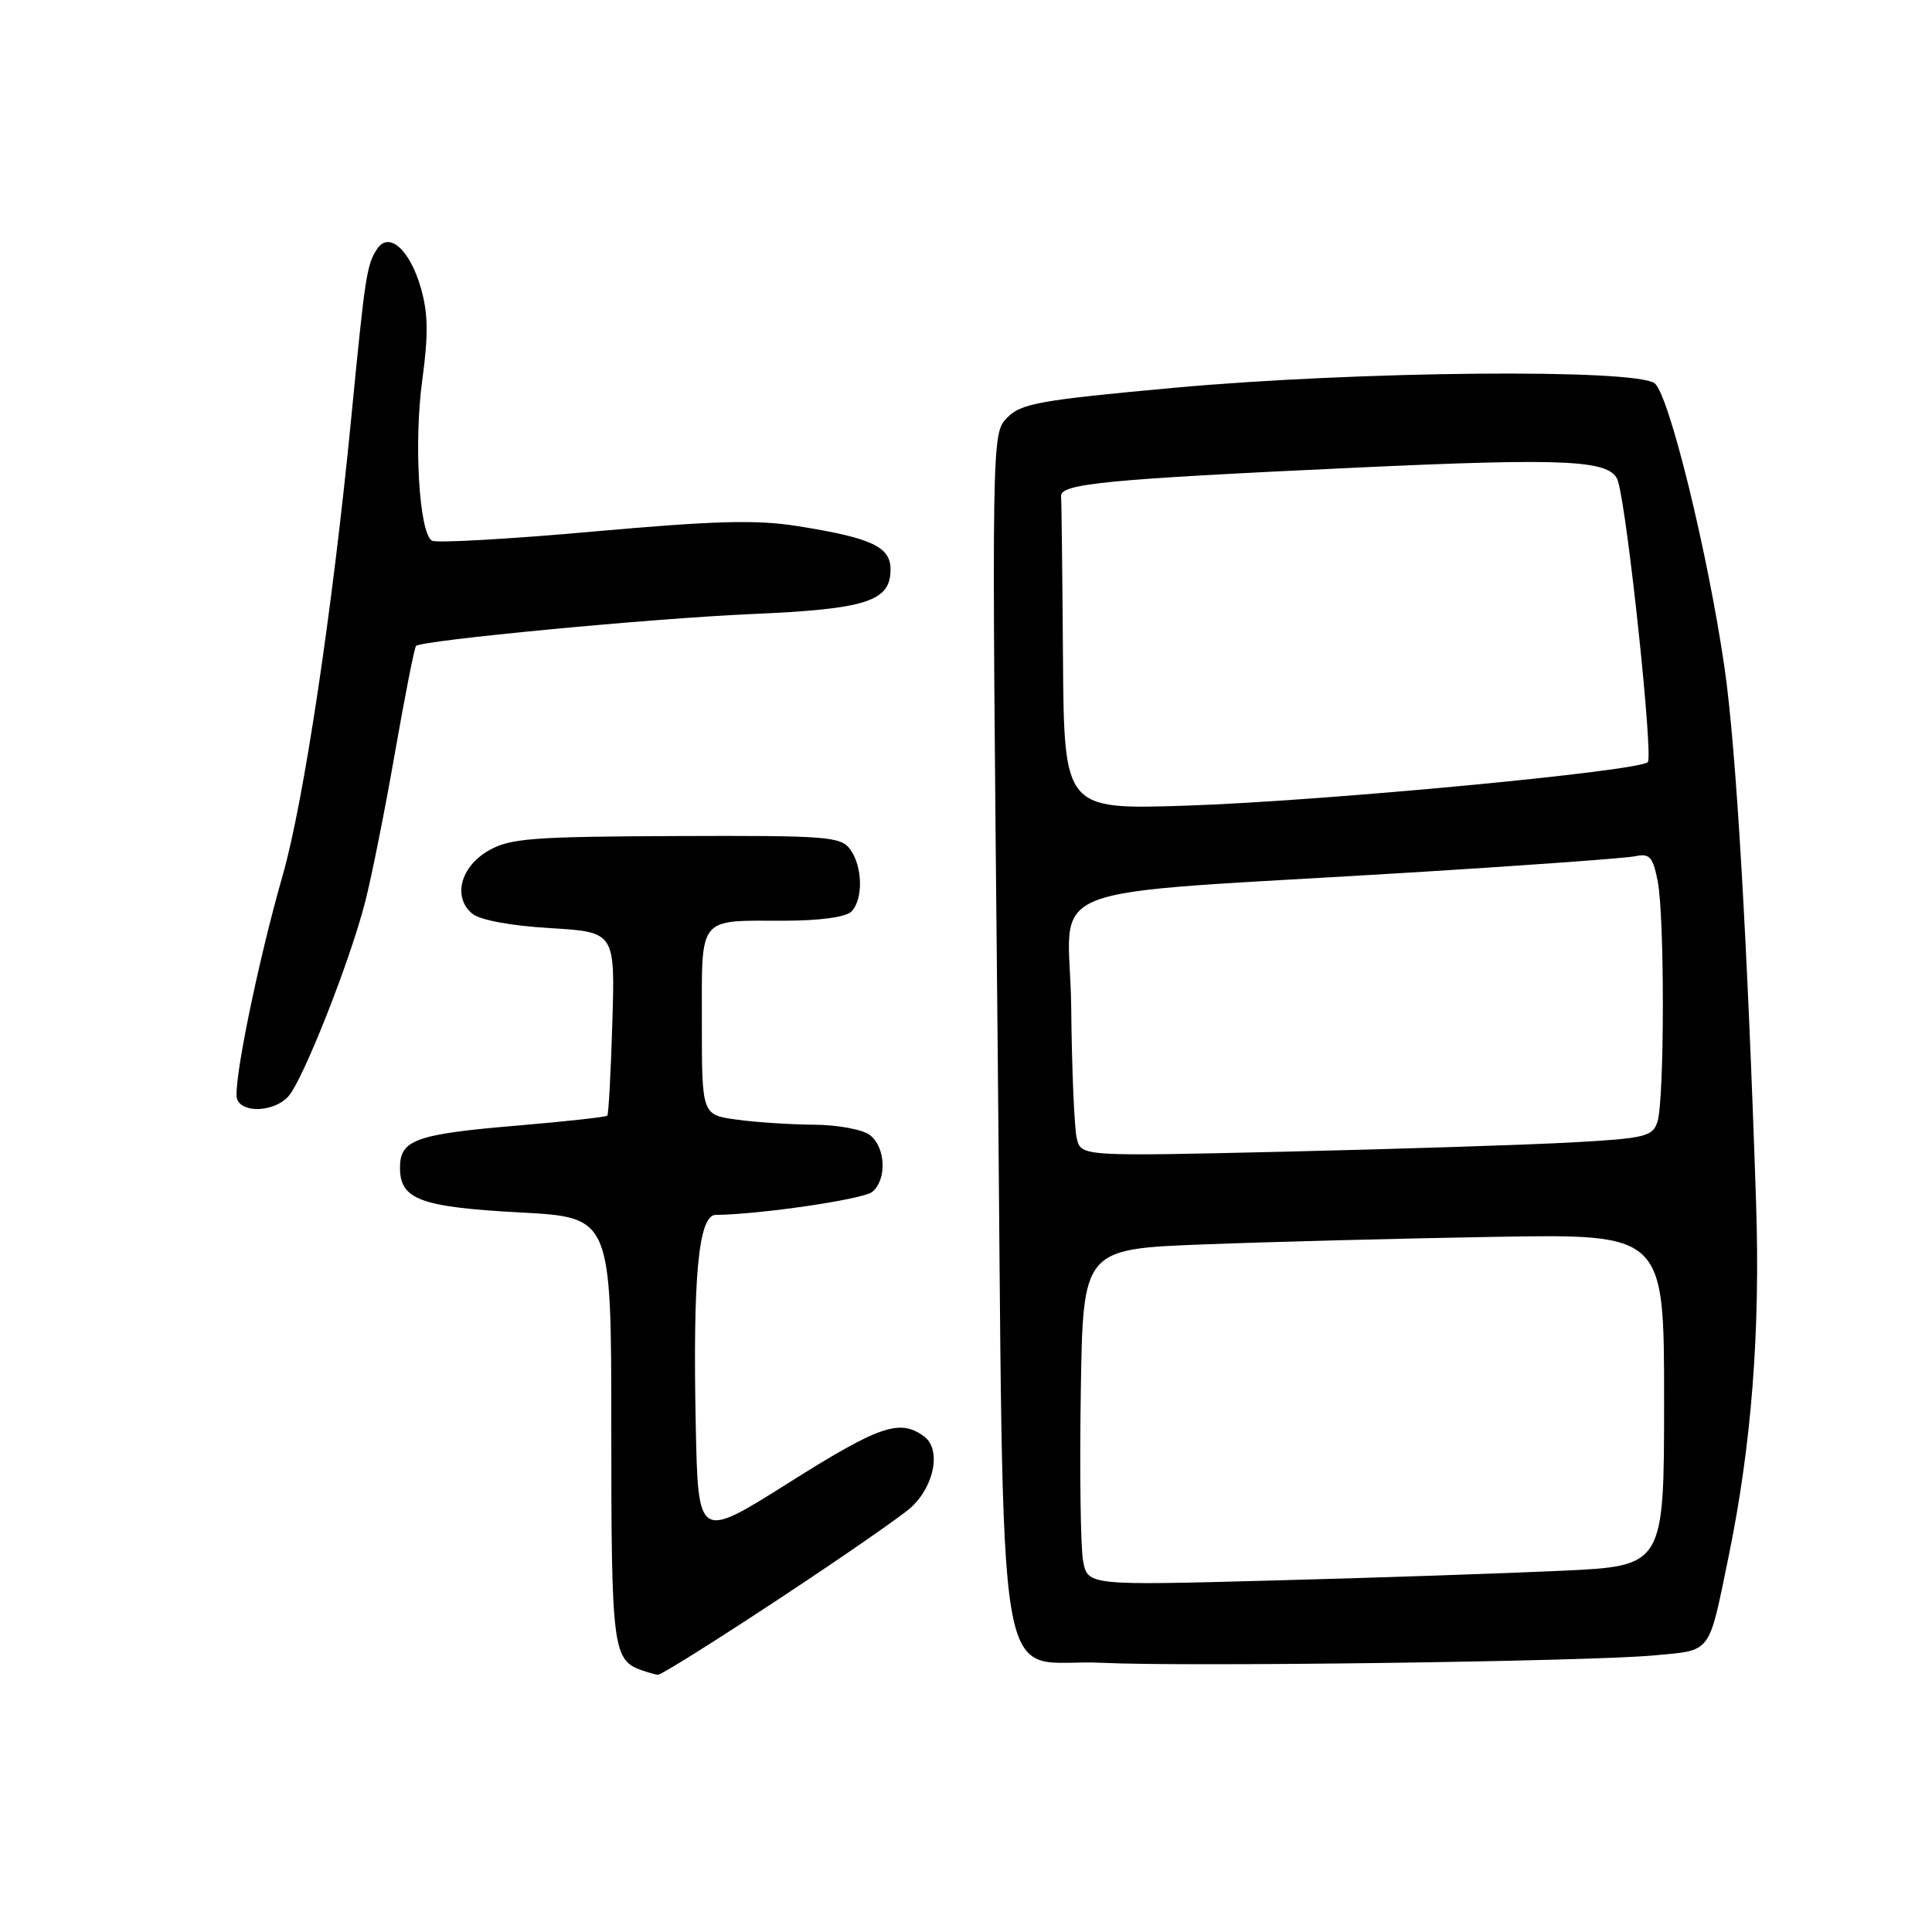 <?xml version="1.0" encoding="UTF-8" standalone="no"?>
<!DOCTYPE svg PUBLIC "-//W3C//DTD SVG 1.1//EN" "http://www.w3.org/Graphics/SVG/1.1/DTD/svg11.dtd" >
<svg xmlns="http://www.w3.org/2000/svg" xmlns:xlink="http://www.w3.org/1999/xlink" version="1.1" viewBox="0 0 256 256">
 <g >
 <path fill="currentColor"
d=" M 103.18 211.89 C 111.61 206.33 119.49 200.87 120.70 199.76 C 123.85 196.88 124.74 192.01 122.43 190.32 C 119.21 187.97 116.58 188.87 104.44 196.52 C 92.50 204.04 92.50 204.04 92.19 188.77 C 91.79 169.09 92.56 161.01 94.83 160.98 C 100.74 160.92 114.40 158.91 115.58 157.93 C 117.55 156.30 117.36 151.99 115.25 150.39 C 114.29 149.66 110.98 149.05 107.89 149.03 C 104.80 149.01 100.19 148.71 97.64 148.36 C 93.00 147.73 93.00 147.73 93.00 135.47 C 93.00 121.24 92.39 122.00 103.88 122.00 C 108.55 122.00 112.07 121.53 112.80 120.80 C 114.40 119.20 114.32 114.82 112.65 112.54 C 111.41 110.84 109.59 110.70 89.61 110.78 C 70.35 110.86 67.55 111.08 64.70 112.73 C 60.99 114.89 59.97 118.90 62.58 121.07 C 63.60 121.91 67.68 122.67 72.88 122.98 C 81.50 123.50 81.50 123.50 81.14 135.50 C 80.94 142.10 80.64 147.65 80.47 147.83 C 80.31 148.01 75.07 148.59 68.84 149.12 C 55.04 150.28 53.00 151.01 53.00 154.74 C 53.00 158.94 55.71 159.95 69.00 160.66 C 81.00 161.31 81.00 161.31 81.00 189.46 C 81.00 218.35 81.20 219.95 85.00 221.31 C 85.83 221.60 86.81 221.88 87.18 221.92 C 87.56 221.96 94.76 217.45 103.18 211.89 Z  M 219.15 219.35 C 226.89 218.63 226.35 219.34 229.03 206.34 C 232.08 191.53 233.26 176.48 232.69 159.37 C 231.53 124.39 230.03 98.91 228.51 88.48 C 226.30 73.28 221.18 52.39 219.27 50.81 C 216.87 48.82 179.91 49.16 155.50 51.39 C 137.72 53.02 135.27 53.46 133.44 55.36 C 131.39 57.50 131.39 57.60 132.18 136.98 C 133.10 229.36 131.48 219.62 146.00 220.33 C 157.09 220.87 210.47 220.16 219.15 219.35 Z  M 38.23 145.25 C 40.20 143.00 46.40 127.29 48.39 119.49 C 49.24 116.18 51.02 107.28 52.34 99.70 C 53.67 92.12 54.92 85.77 55.13 85.59 C 55.98 84.83 86.54 81.93 99.50 81.37 C 114.84 80.71 118.00 79.69 118.00 75.45 C 118.00 72.44 115.49 71.27 105.67 69.71 C 100.25 68.84 94.66 69.00 78.53 70.44 C 67.36 71.44 57.77 71.98 57.23 71.64 C 55.54 70.60 54.82 58.65 55.95 50.38 C 56.78 44.30 56.73 41.49 55.75 38.10 C 54.28 33.04 51.52 30.61 49.96 33.00 C 48.59 35.10 48.39 36.39 46.53 55.50 C 44.06 80.81 40.24 106.28 37.47 115.94 C 34.13 127.60 30.79 144.01 31.42 145.65 C 32.16 147.57 36.41 147.32 38.23 145.25 Z  M 143.51 206.79 C 143.18 204.98 143.05 194.95 143.21 184.50 C 143.50 165.50 143.50 165.50 159.50 164.89 C 168.30 164.55 185.62 164.10 198.00 163.89 C 220.50 163.50 220.50 163.50 220.50 185.50 C 220.50 207.50 220.50 207.50 207.00 208.13 C 199.57 208.48 182.39 209.06 168.80 209.42 C 144.11 210.09 144.11 210.09 143.51 206.79 Z  M 142.68 150.86 C 142.36 149.56 142.02 141.75 141.94 133.50 C 141.77 116.37 135.61 118.77 188.00 115.55 C 202.57 114.65 215.49 113.71 216.70 113.45 C 218.58 113.05 219.02 113.55 219.65 116.74 C 220.58 121.41 220.56 145.73 219.62 148.64 C 218.99 150.60 218.03 150.84 208.22 151.38 C 202.32 151.70 185.30 152.25 170.39 152.60 C 143.27 153.23 143.27 153.23 142.68 150.86 Z  M 140.85 87.14 C 140.77 76.06 140.66 66.44 140.60 65.75 C 140.47 64.10 146.45 63.51 179.57 61.97 C 207.98 60.65 213.55 60.94 214.40 63.78 C 215.68 68.11 219.09 100.30 218.34 100.99 C 217.01 102.21 175.15 106.16 157.25 106.75 C 141.00 107.28 141.00 107.28 140.85 87.14 Z "/>
</g>
</svg>